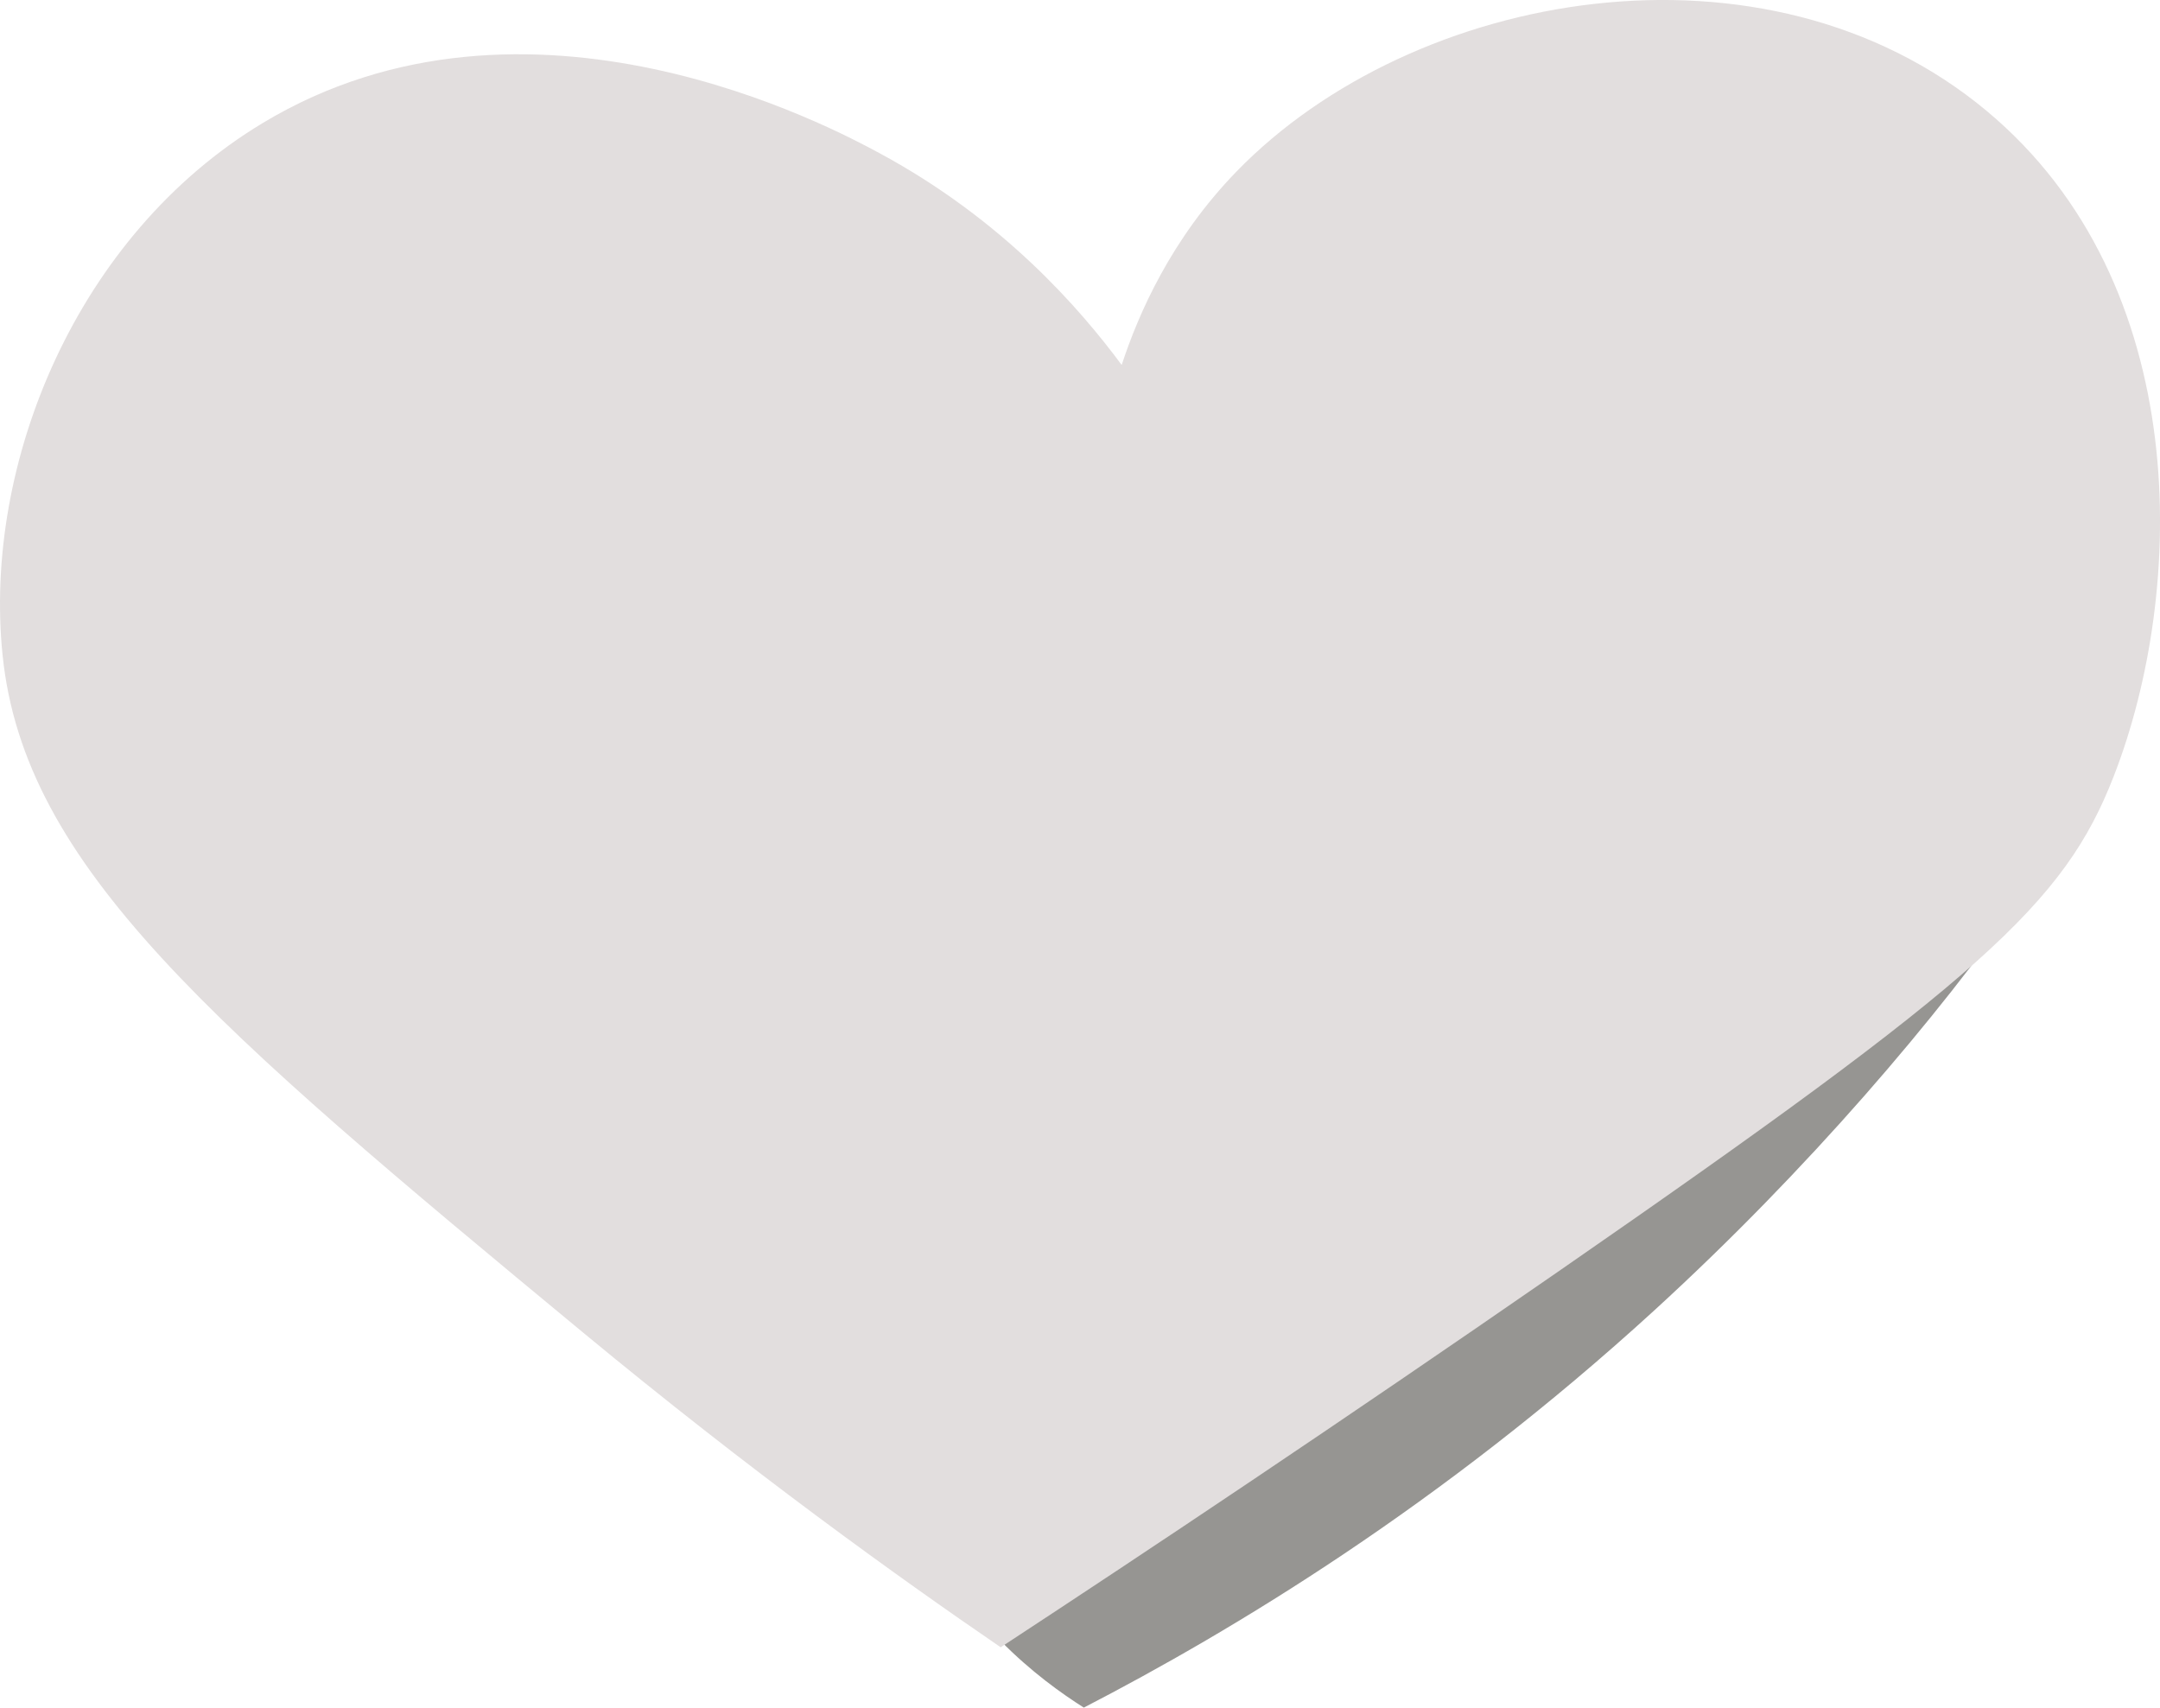 <?xml version="1.0" encoding="UTF-8"?><svg xmlns="http://www.w3.org/2000/svg" width="357.08" height="282.32" xmlns:xlink="http://www.w3.org/1999/xlink" viewBox="0 0 357.08 282.32"><defs><style>.r{clip-path:url(#l);}.s{fill:#969592;}.t{fill:none;}.u{clip-path:url(#f);}.v{fill:#e2dede;}</style><clipPath id="f"><rect class="t" x="-936.31" y="-2876.38" width="1920" height="1082"/></clipPath><clipPath id="l"><rect class="t" x="1003.69" y="-2876.38" width="1920" height="1082"/></clipPath></defs><g id="a"/><g id="b"><g><path class="s" d="M179.18,282.32c-7.17-4.54-20.54-14.5-27.61-31.81-12.7-31.12,4.84-61.68,12.19-74.4,4.52-7.82,22.32-38.62,58.47-49.37,23.67-7.04,29.82,5.56,61.15,2.85,36.65-3.17,62.55-27.86,68.68-21.58,7.47,7.66-27.89,62.25-78.5,108.56-35.38,32.37-69.85,53.05-94.38,65.74Z"/><path class="v" d="M185.43,60.34c2.79-8.5,8.17-20.85,19-32,29.2-30.07,87.44-40.49,124-10,34.31,28.61,32.93,79.39,21,110-8.18,21-21.65,33.31-92,82-36.15,25.02-67.51,45.94-92,62-17.13-11.72-41.35-29.13-69-52C34.87,169.42,4.02,143.24,.43,108.34-2.84,76.6,12.68,38.86,43.43,20.34c43.82-26.39,94.35,.87,102,5,20.36,10.98,33.12,25.7,40,35Z"/></g></g><g id="c"/><g id="d"/><g id="e"><g class="u"><g id="g"/><g id="h"><g id="i"/></g></g></g><g id="j"/><g id="k"><g class="r"><g id="m"><g id="n"><g id="o"/></g></g></g></g><g id="p"/><g id="q"/></svg>